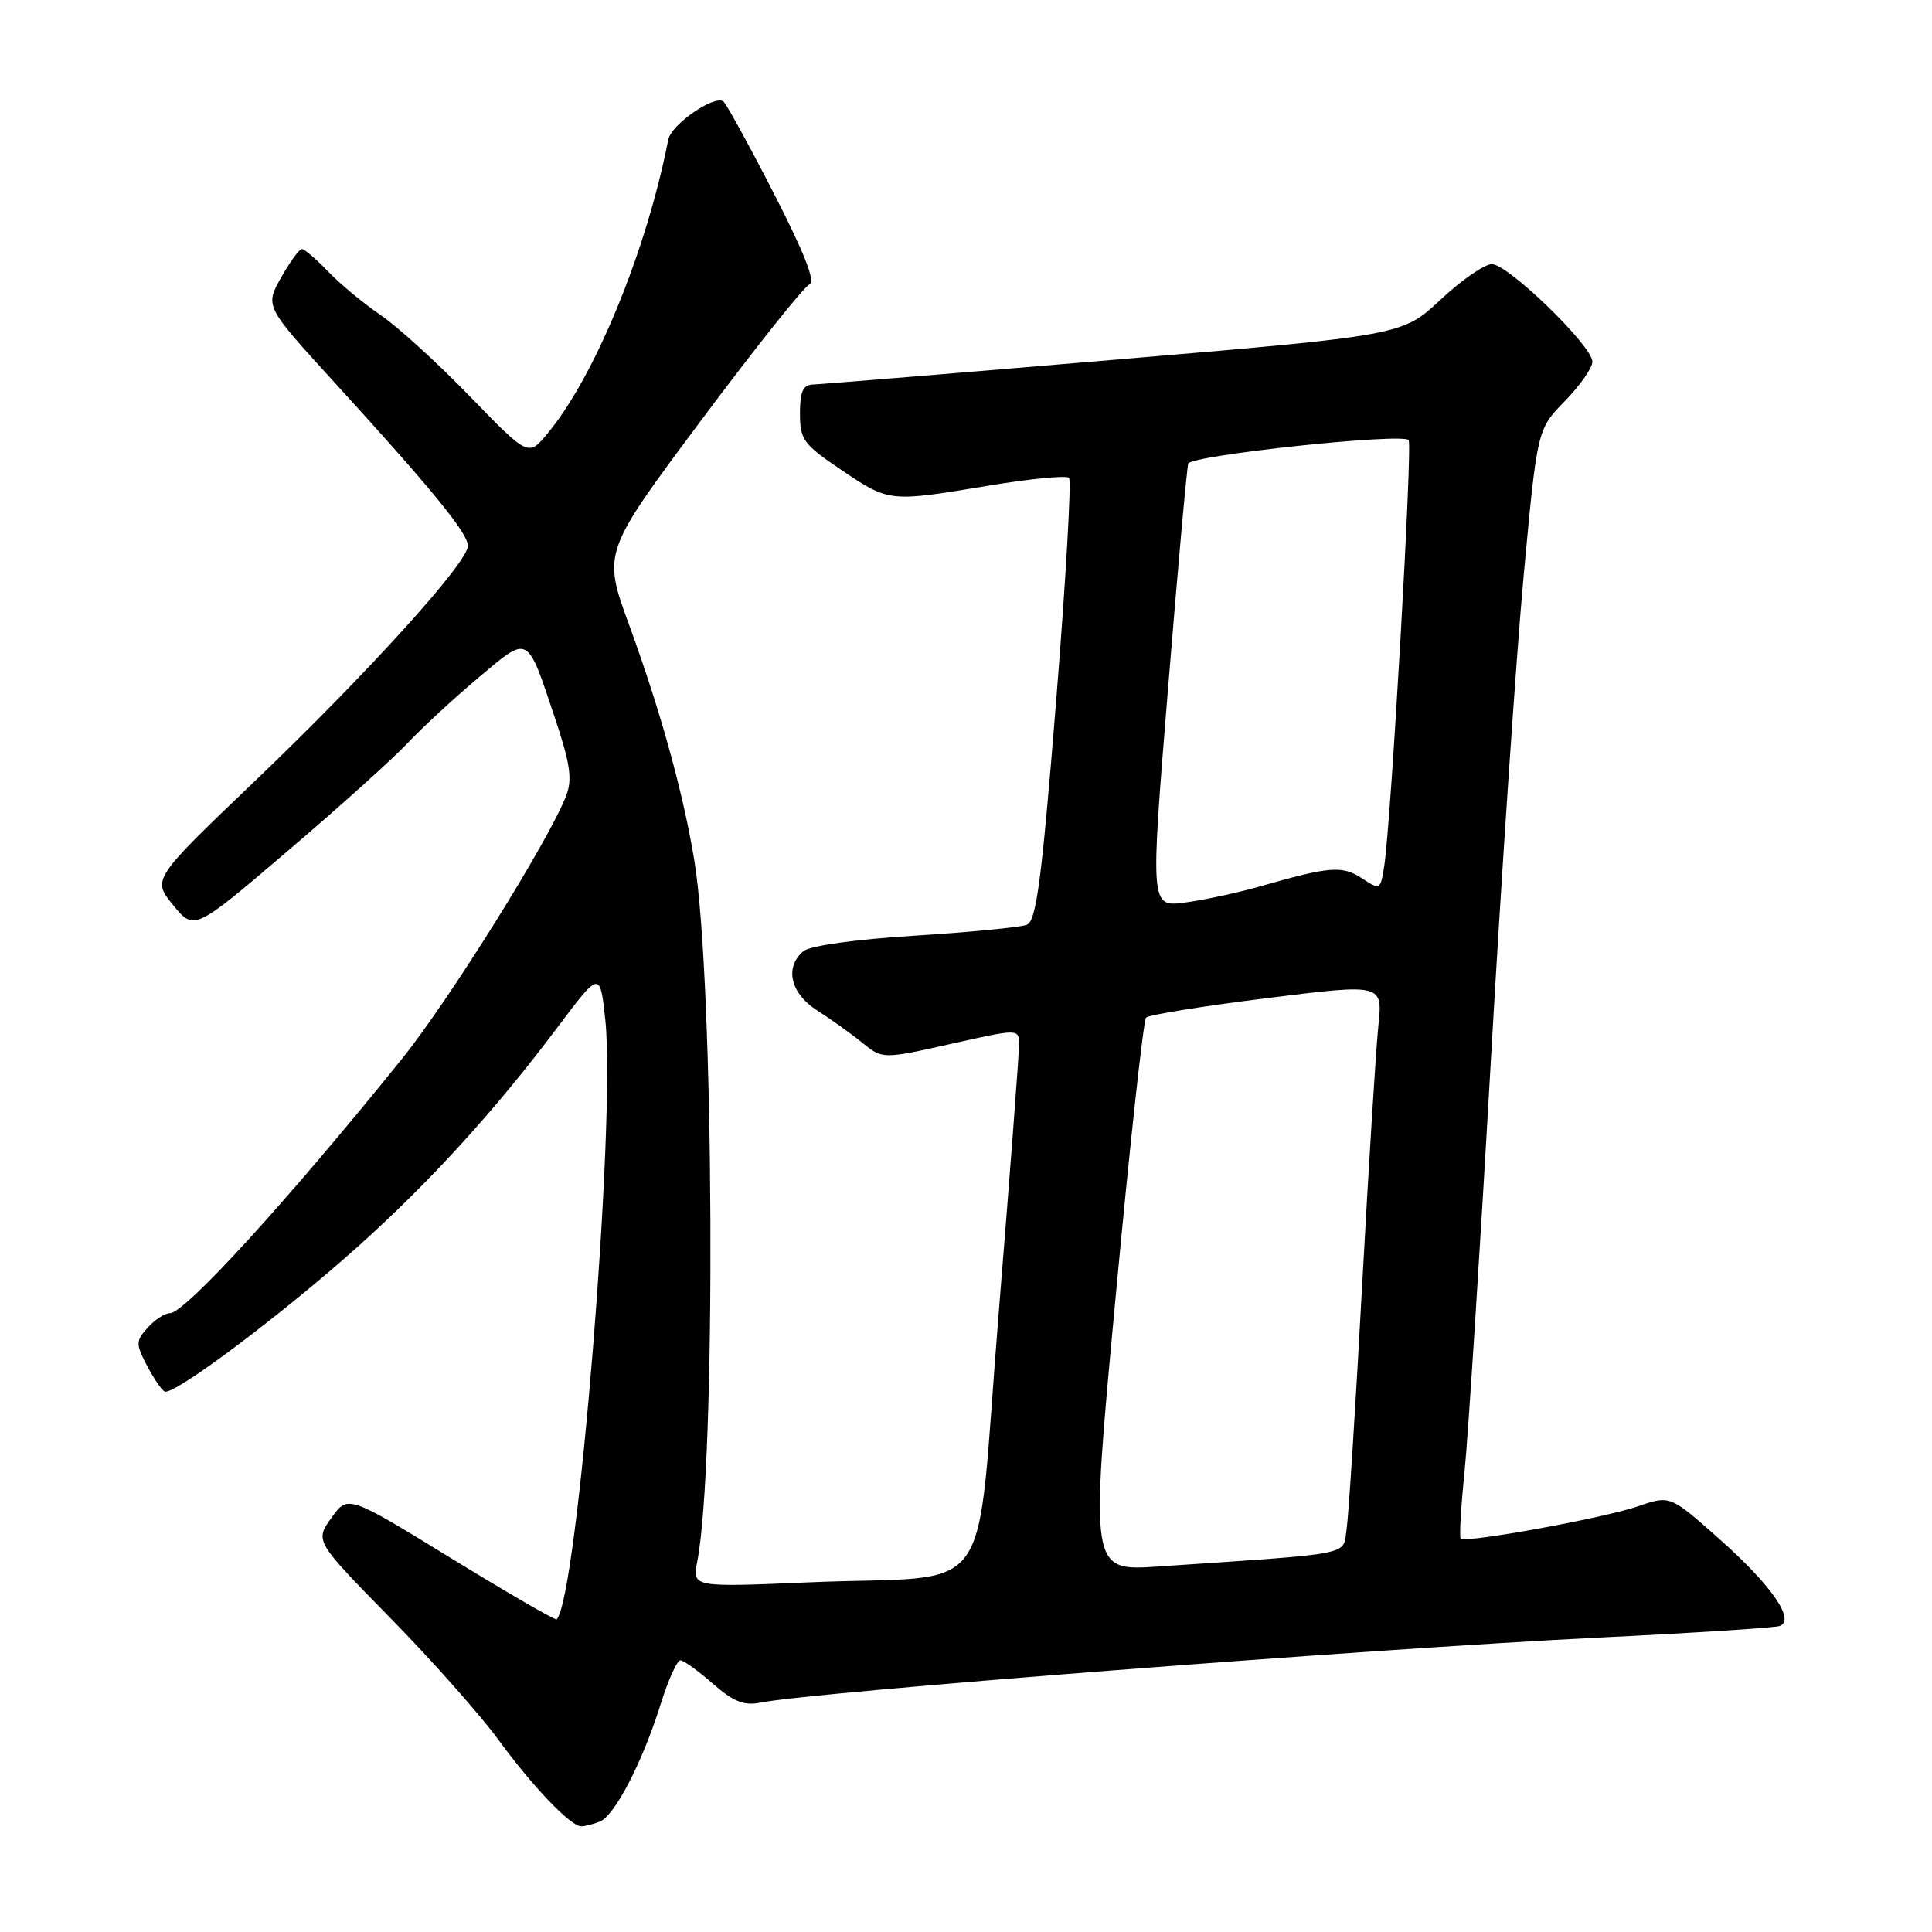 <?xml version="1.0" encoding="UTF-8" standalone="no"?>
<!DOCTYPE svg PUBLIC "-//W3C//DTD SVG 1.1//EN" "http://www.w3.org/Graphics/SVG/1.1/DTD/svg11.dtd" >
<svg xmlns="http://www.w3.org/2000/svg" xmlns:xlink="http://www.w3.org/1999/xlink" version="1.1" viewBox="0 0 256 256">
 <g >
 <path fill="currentColor"
d=" M 79.46 241.38 C 81.45 240.61 85.13 233.51 87.56 225.75 C 88.55 222.59 89.72 220.00 90.15 220.00 C 90.58 220.00 92.51 221.39 94.44 223.08 C 97.16 225.47 98.58 226.04 100.73 225.61 C 107.73 224.20 181.49 218.48 212.00 216.98 C 224.38 216.38 235.08 215.69 235.78 215.46 C 237.99 214.73 234.72 210.02 227.71 203.82 C 221.29 198.13 221.29 198.13 217.05 199.59 C 212.53 201.15 194.16 204.50 193.55 203.87 C 193.35 203.67 193.58 199.68 194.06 195.00 C 194.53 190.32 196.09 166.03 197.52 141.00 C 198.94 115.97 200.92 86.82 201.90 76.20 C 203.69 56.90 203.69 56.90 207.34 53.16 C 209.35 51.10 211.00 48.75 211.00 47.93 C 211.00 45.84 199.83 35.00 197.68 35.00 C 196.71 35.00 193.64 37.12 190.87 39.72 C 185.82 44.44 185.82 44.44 147.66 47.67 C 126.67 49.45 108.71 50.92 107.75 50.95 C 106.40 50.99 106.00 51.87 106.00 54.79 C 106.00 58.26 106.45 58.88 111.51 62.29 C 117.84 66.55 117.79 66.55 131.06 64.34 C 136.54 63.43 141.30 62.97 141.65 63.32 C 141.99 63.66 141.22 76.99 139.94 92.94 C 138.02 116.72 137.32 122.05 136.05 122.54 C 135.20 122.87 128.52 123.52 121.22 123.98 C 113.45 124.46 107.33 125.31 106.47 126.03 C 103.93 128.14 104.72 131.62 108.25 133.87 C 110.04 135.01 112.73 136.93 114.22 138.14 C 116.94 140.35 116.94 140.35 125.97 138.33 C 135.00 136.30 135.00 136.30 135.03 138.40 C 135.04 139.56 133.82 155.64 132.32 174.15 C 129.14 213.19 132.41 208.58 107.11 209.67 C 91.73 210.32 91.73 210.32 92.39 206.91 C 94.91 194.01 94.64 129.94 92.00 114.00 C 90.51 104.98 87.53 94.22 83.38 82.85 C 79.85 73.20 79.85 73.20 92.92 55.68 C 100.11 46.05 106.55 37.96 107.24 37.71 C 108.11 37.38 106.63 33.61 102.50 25.55 C 99.20 19.13 96.20 13.67 95.84 13.43 C 94.57 12.59 88.94 16.51 88.55 18.50 C 85.65 33.30 78.79 49.98 72.50 57.50 C 70.00 60.50 70.00 60.50 62.24 52.50 C 57.98 48.10 52.65 43.25 50.41 41.73 C 48.17 40.21 45.05 37.62 43.48 35.98 C 41.91 34.34 40.34 33.00 40.00 33.00 C 39.65 33.00 38.41 34.71 37.24 36.79 C 35.11 40.58 35.11 40.58 44.30 50.65 C 57.27 64.86 62.00 70.65 62.00 72.32 C 62.00 74.54 48.81 89.10 33.76 103.51 C 20.16 116.52 20.16 116.52 22.94 119.93 C 25.73 123.34 25.73 123.34 38.11 112.77 C 44.93 106.96 52.08 100.52 54.00 98.48 C 55.92 96.43 60.15 92.53 63.39 89.80 C 70.15 84.12 69.77 83.92 73.52 95.10 C 75.55 101.17 75.86 103.25 75.03 105.41 C 72.83 111.22 59.50 132.56 53.24 140.33 C 38.12 159.09 24.51 174.00 22.53 174.00 C 21.86 174.00 20.53 174.86 19.58 175.91 C 17.99 177.67 17.98 178.06 19.42 180.85 C 20.28 182.51 21.35 184.10 21.80 184.38 C 22.90 185.05 37.62 174.00 47.73 164.90 C 57.12 156.45 65.65 147.07 73.83 136.18 C 79.50 128.64 79.50 128.64 80.20 135.07 C 81.65 148.46 76.52 211.82 73.76 214.57 C 73.60 214.74 67.30 211.09 59.77 206.47 C 46.09 198.07 46.09 198.07 43.91 201.13 C 41.73 204.19 41.73 204.19 51.68 214.35 C 57.16 219.93 63.61 227.20 66.02 230.50 C 70.55 236.71 75.61 242.00 77.02 242.00 C 77.47 242.00 78.57 241.72 79.46 241.38 Z  M 147.83 171.84 C 149.69 151.85 151.51 135.20 151.86 134.84 C 152.21 134.47 159.41 133.31 167.86 132.26 C 183.22 130.34 183.22 130.34 182.64 135.92 C 182.32 138.99 181.35 154.55 180.48 170.50 C 179.62 186.45 178.69 200.92 178.43 202.65 C 177.89 206.16 179.81 205.78 153.47 207.57 C 144.43 208.18 144.43 208.18 147.83 171.84 Z  M 154.76 91.35 C 156.05 75.48 157.26 62.02 157.45 61.43 C 157.81 60.33 185.69 57.35 186.65 58.31 C 187.19 58.86 184.32 108.94 183.42 114.74 C 182.92 117.94 182.87 117.96 180.46 116.38 C 177.85 114.67 176.21 114.80 167.08 117.42 C 164.09 118.28 159.57 119.25 157.03 119.59 C 152.41 120.20 152.41 120.20 154.76 91.35 Z "/>
</g>
</svg>